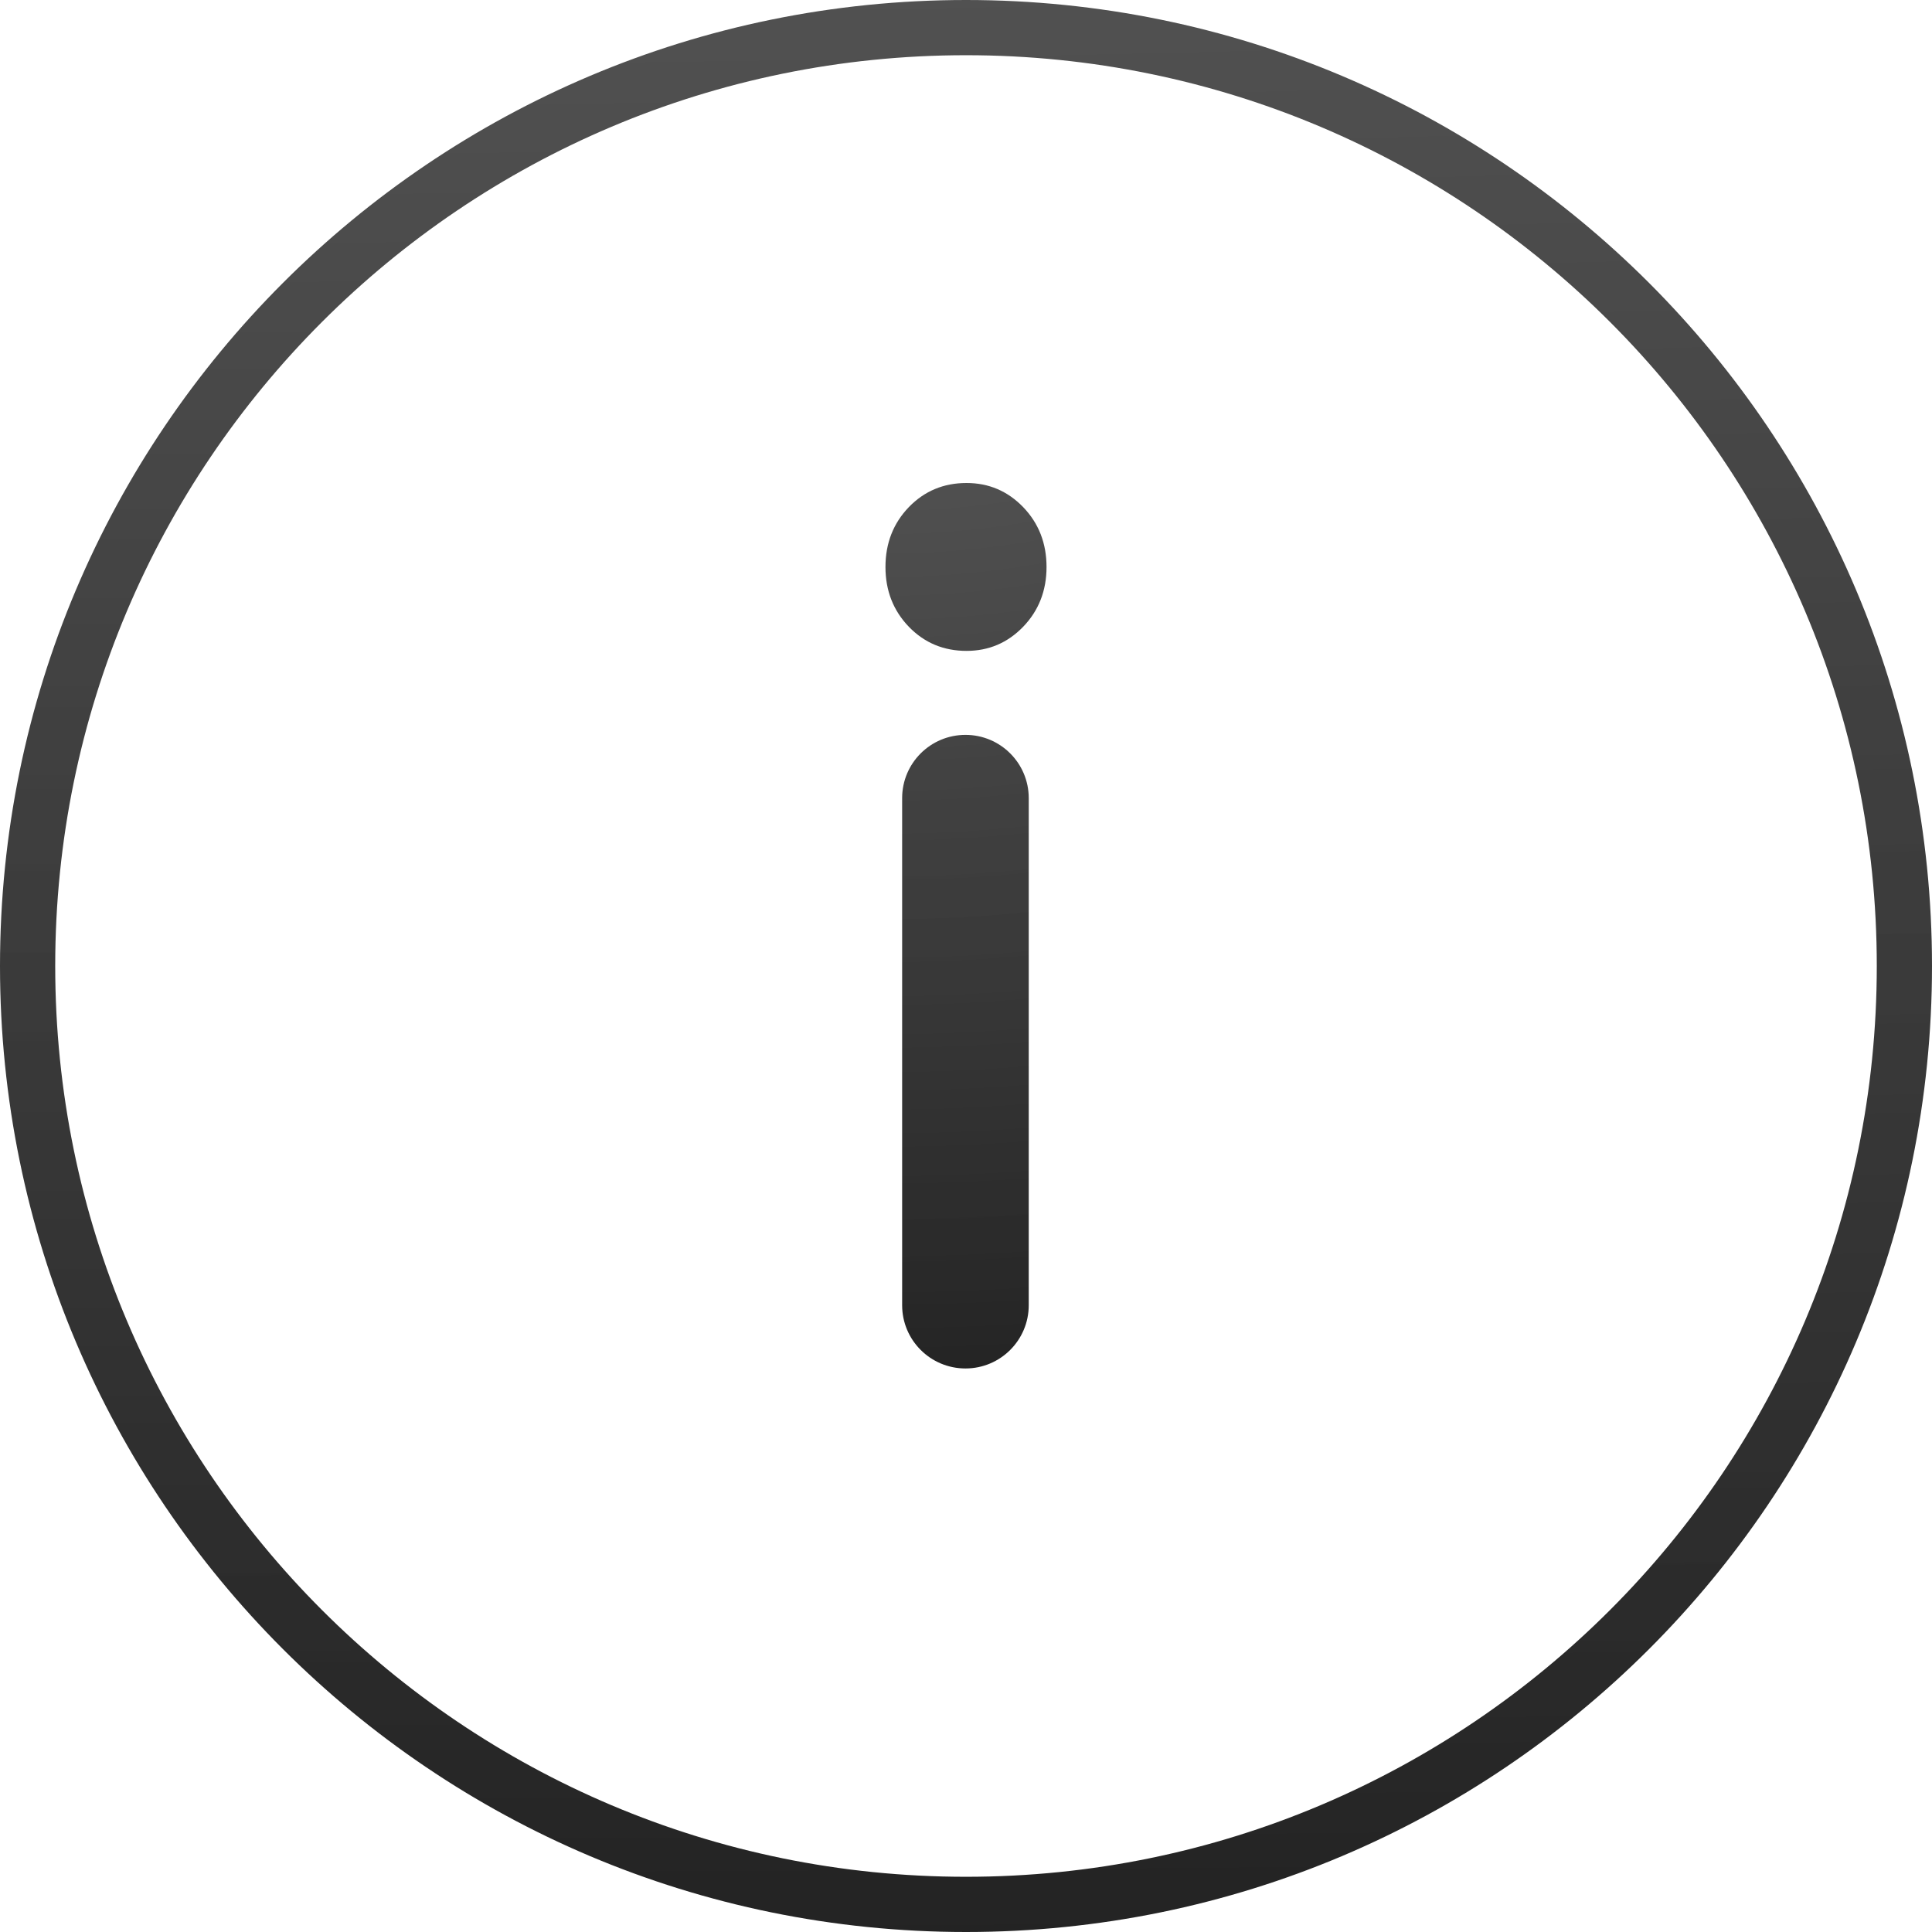 <svg width="19" height="19" viewBox="0 0 19 19" fill="none" xmlns="http://www.w3.org/2000/svg">
<path d="M9.505 6.401C9.28 6.401 9.091 6.322 8.938 6.164C8.785 6.005 8.708 5.809 8.708 5.576C8.708 5.342 8.785 5.146 8.938 4.987C9.091 4.829 9.28 4.75 9.505 4.75C9.724 4.75 9.909 4.829 10.062 4.987C10.215 5.146 10.292 5.342 10.292 5.576C10.292 5.809 10.215 6.005 10.062 6.164C9.909 6.322 9.724 6.401 9.505 6.401ZM9.495 7.227C9.838 7.227 10.117 7.505 10.117 7.849V12.836C10.117 13.18 9.838 13.458 9.495 13.458C9.151 13.458 8.872 13.18 8.872 12.836V7.849C8.872 7.505 9.151 7.227 9.495 7.227Z" fill="url(#paint0_radial)"/>
<path fill-rule="evenodd" clip-rule="evenodd" d="M9.5 18.457C14.447 18.457 18.457 14.447 18.457 9.5C18.457 4.553 14.447 0.543 9.5 0.543C4.553 0.543 0.543 4.553 0.543 9.5C0.543 14.447 4.553 18.457 9.5 18.457ZM9.5 19C14.747 19 19 14.747 19 9.5C19 4.253 14.747 0 9.5 0C4.253 0 0 4.253 0 9.5C0 14.747 4.253 19 9.5 19Z" fill="url(#paint1_radial)"/>
<defs>
<radialGradient id="paint0_radial" cx="0" cy="0" r="1" gradientUnits="userSpaceOnUse" gradientTransform="translate(8.708 0.222) rotate(90) scale(16.894 21.606)">
<stop stop-color="#484848" stop-opacity="0.84"/>
<stop offset="1" stop-color="#101010"/>
<stop offset="1" stop-color="#2C2C2C"/>
</radialGradient>
<radialGradient id="paint1_radial" cx="0" cy="0" r="1" gradientUnits="userSpaceOnUse" gradientTransform="translate(0 -9.88) rotate(90) scale(36.86 259.274)">
<stop stop-color="#484848" stop-opacity="0.84"/>
<stop offset="1" stop-color="#101010"/>
<stop offset="1" stop-color="#2C2C2C"/>
</radialGradient>
</defs>
</svg>
